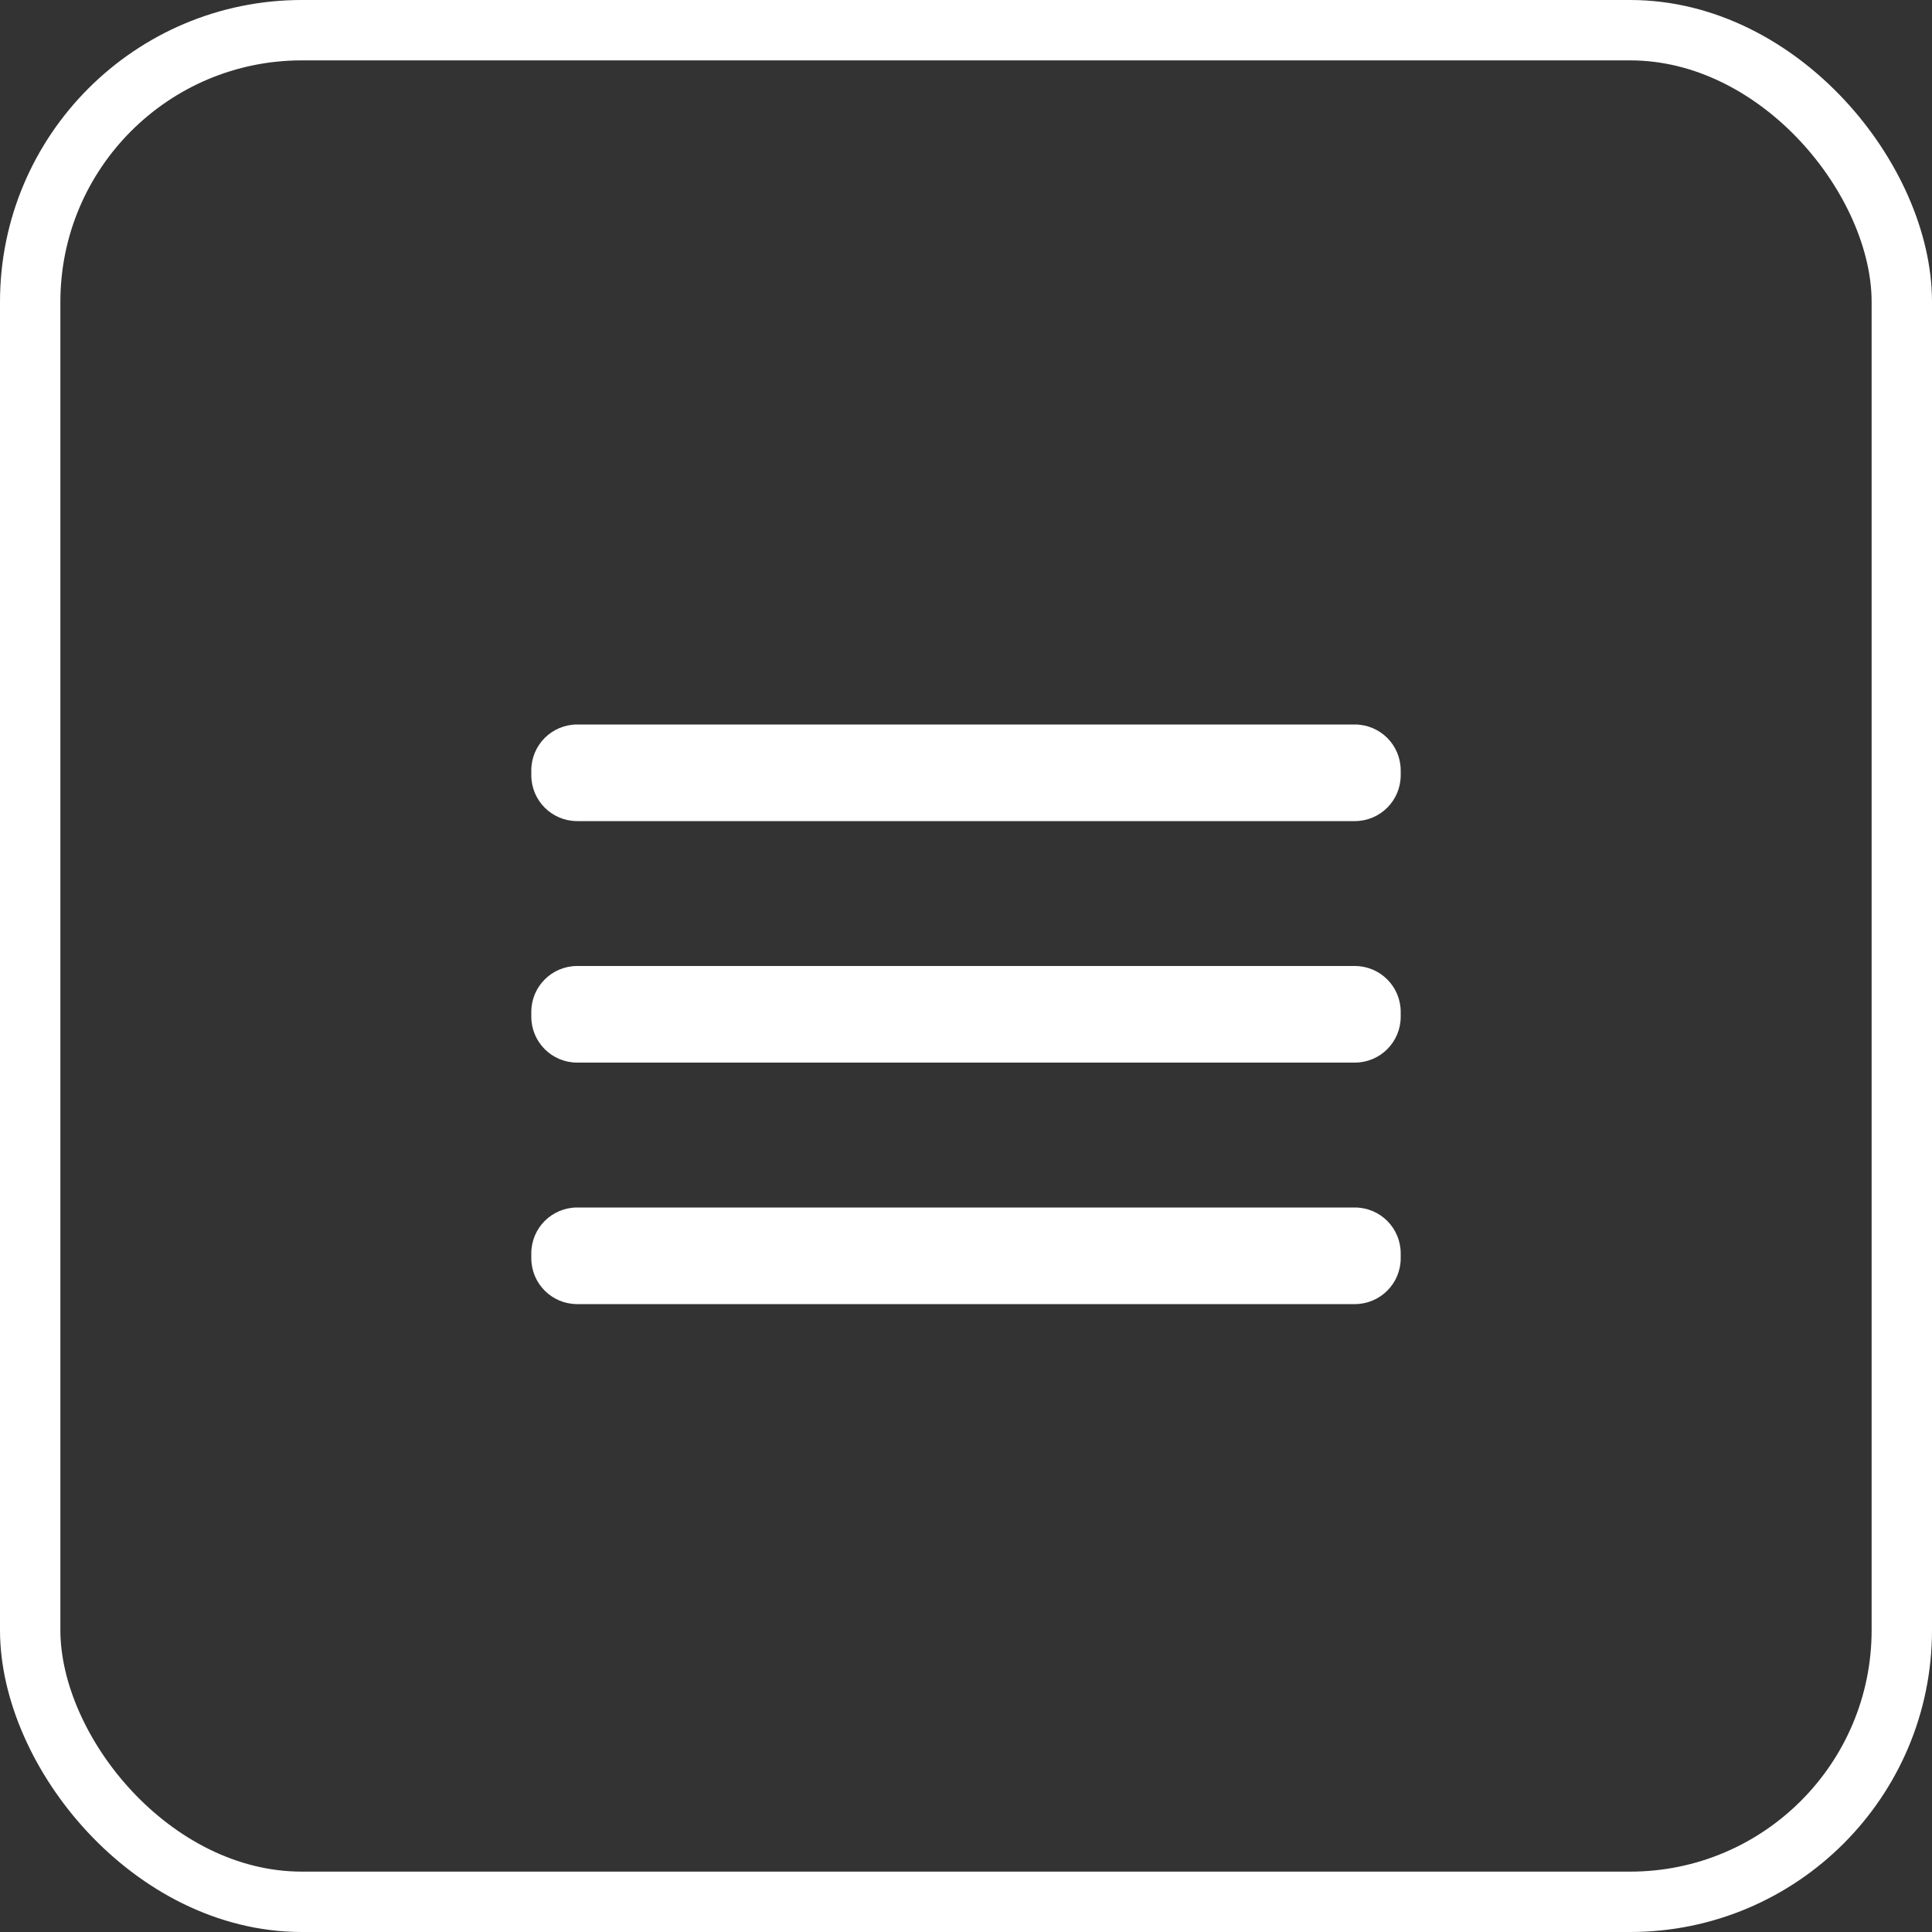 <svg width="32" height="32" viewBox="0 0 32 32" fill="none" xmlns="http://www.w3.org/2000/svg">
<rect x="0" y="0" width="32" height="32" fill="#333333" stroke="none"/>
<rect x="0.5" y="0.5" width="31" height="31" rx="4.5" stroke="white"/>
<path d="M22.44 16H9.56C9.14 16 8.8 16.34 8.8 16.76V16.84C8.8 17.26 9.14 17.6 9.56 17.6H22.44C22.86 17.6 23.2 17.26 23.2 16.84V16.76C23.2 16.34 22.86 16 22.44 16Z" fill="white"/>
<path d="M22.44 20H9.56C9.14 20 8.8 20.34 8.8 20.76V20.84C8.8 21.26 9.14 21.6 9.56 21.6H22.44C22.86 21.6 23.2 21.26 23.2 20.84V20.76C23.2 20.34 22.86 20 22.44 20Z" fill="white"/>
<path d="M22.44 12H9.56C9.14 12 8.8 12.34 8.8 12.76V12.84C8.8 13.26 9.14 13.6 9.56 13.6H22.44C22.86 13.6 23.2 13.26 23.2 12.84V12.76C23.2 12.34 22.86 12 22.44 12Z" fill="white"/>
</svg>
